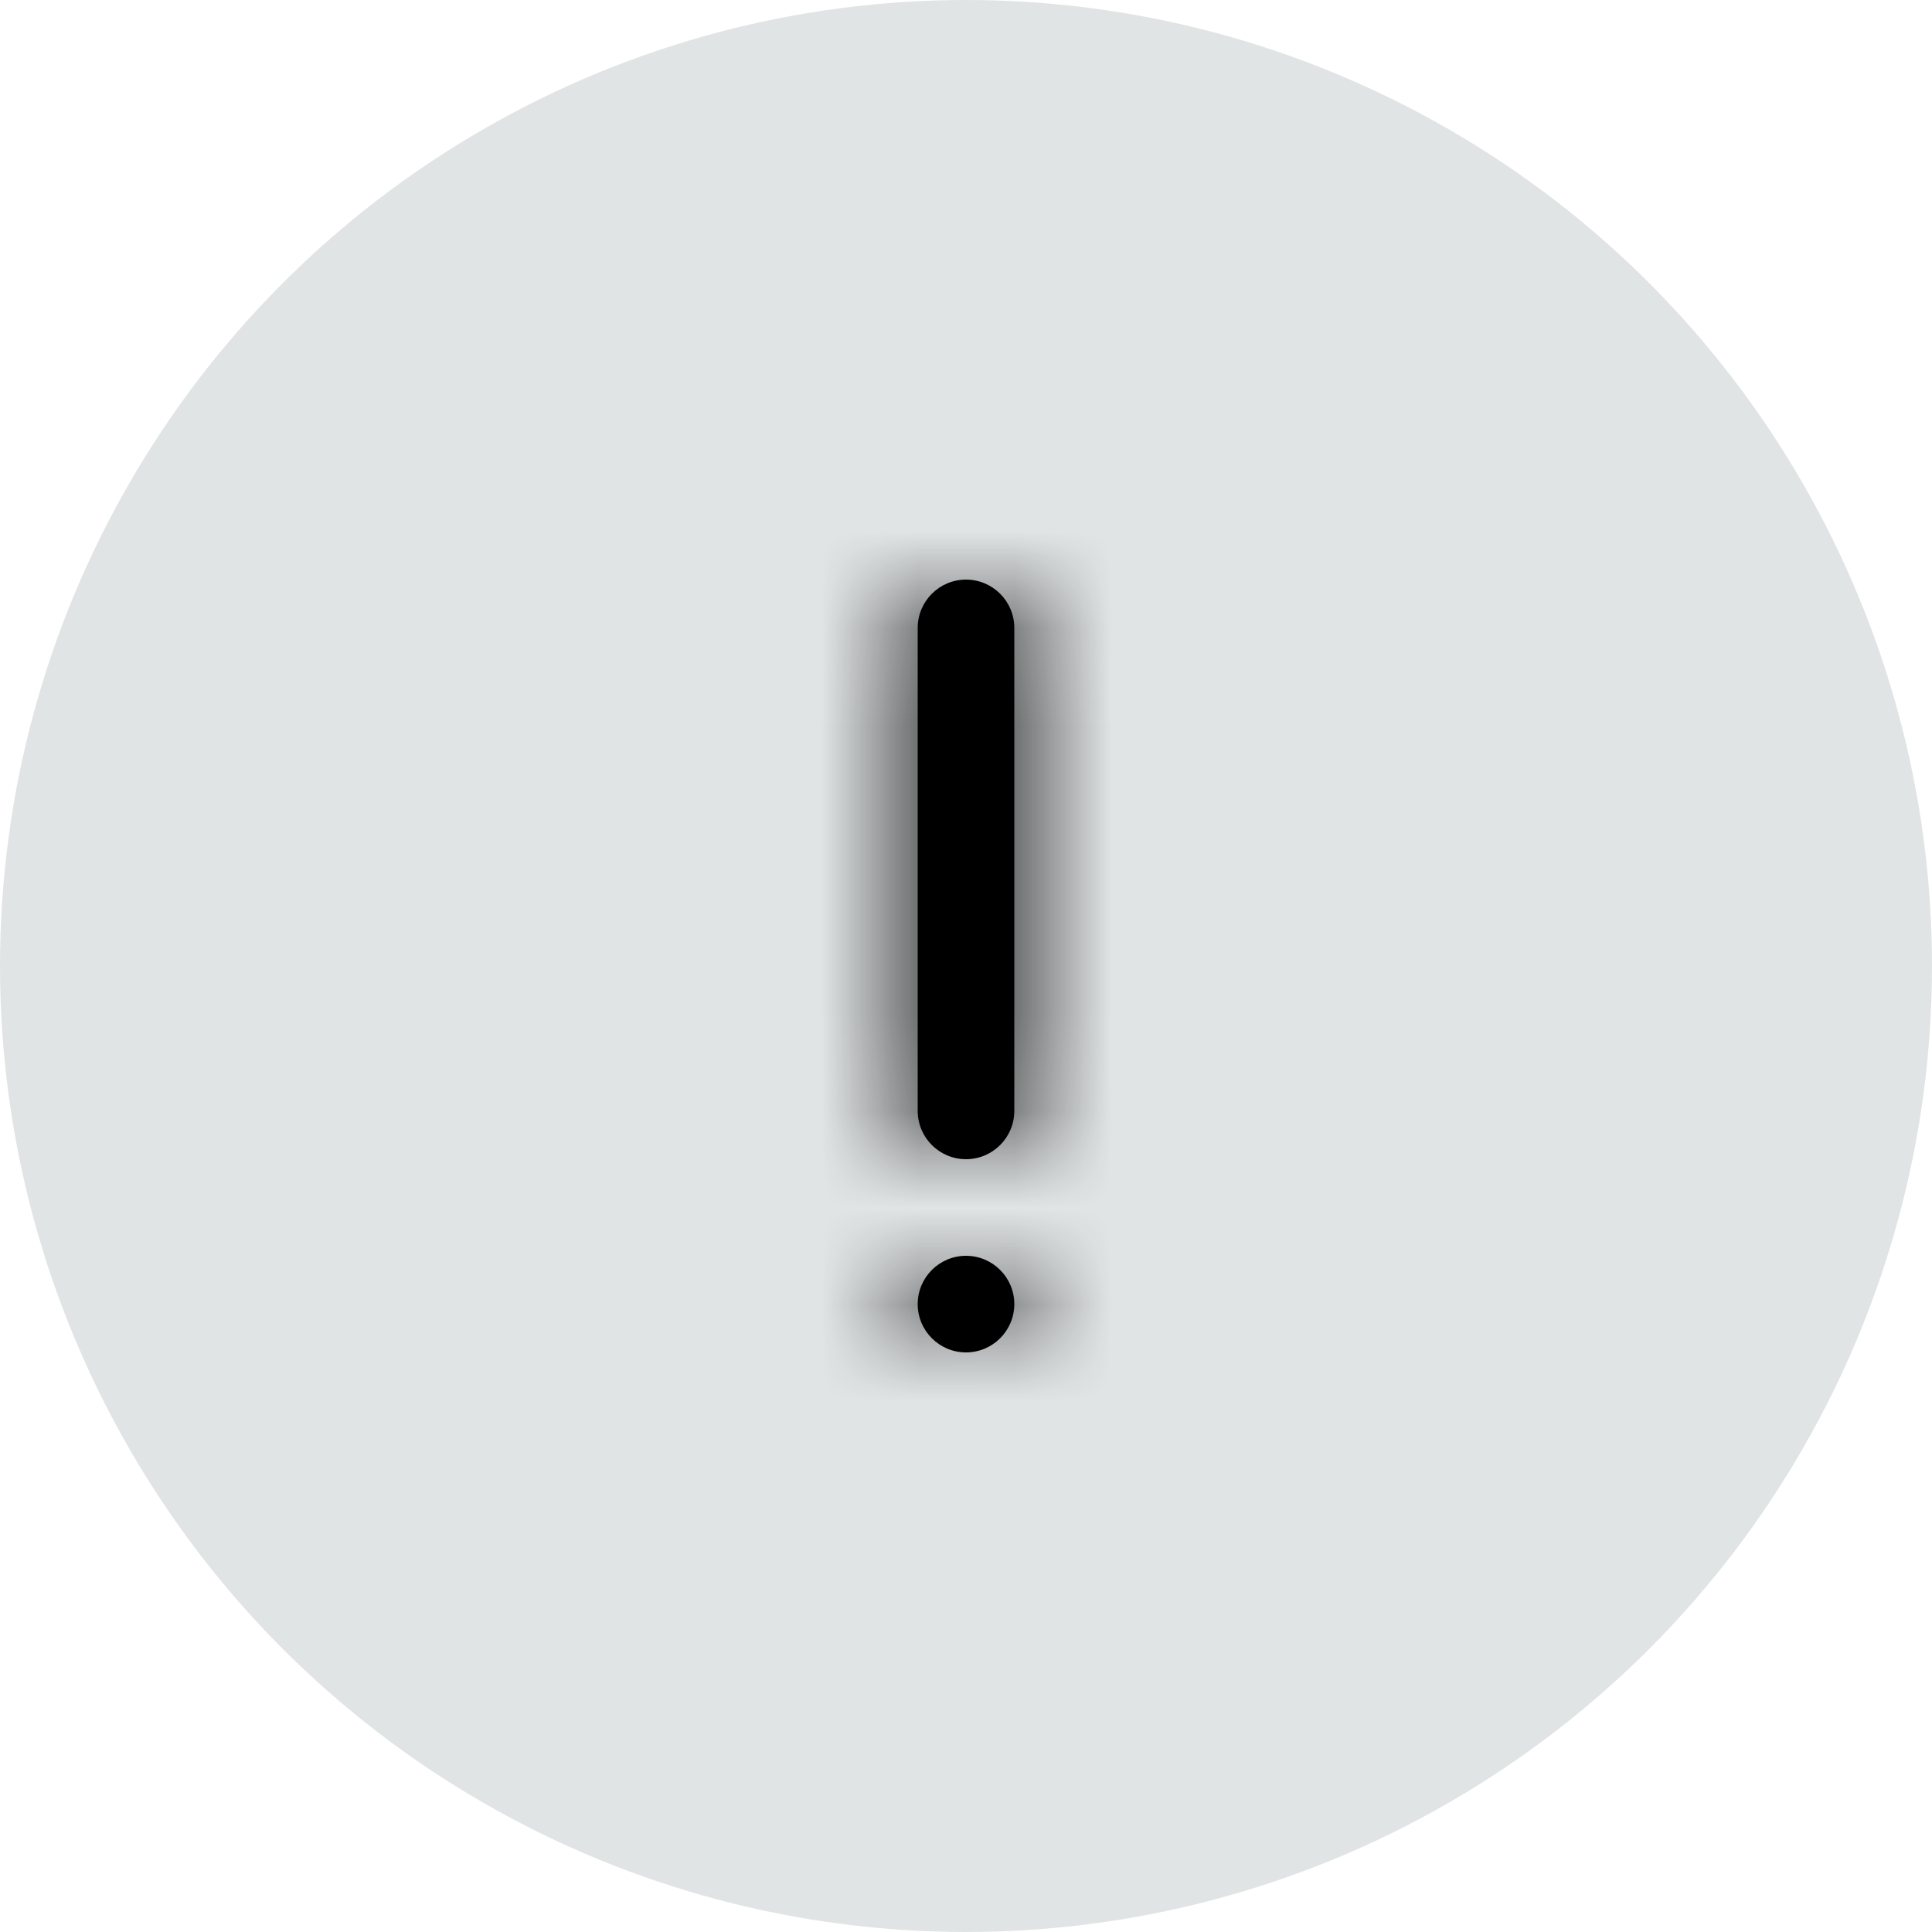 <svg width="20" height="20" viewBox="0 0 20 20" xmlns:xlink="http://www.w3.org/1999/xlink">
  <defs>
    <path d="M10 6c.276 0 .5.224.5.5v5c0 .276-.224.5-.5.5-.276 0-.5-.224-.5-.5v-5c0-.276.224-.5.5-.5zm0 7c.276 0 .5.224.5.5s-.224.5-.5.5c-.276 0-.5-.224-.5-.5s.224-.5.5-.5z" id="a-exclamation"/>
  </defs>
  <g fill="none" fill-rule="evenodd">
    <circle fill="#E1E4E5" cx="10" cy="10" r="10"/>
    <mask id="b-exclamation" fill="currentColor">
      <use xlink:href="#a-exclamation"/>
    </mask>
    <use fill="currentColor" xlink:href="#a-exclamation"/>
    <path fill="currentColor" mask="url(#b-exclamation)" d="M0 0h20v20H0z"/>
  </g>
</svg>
